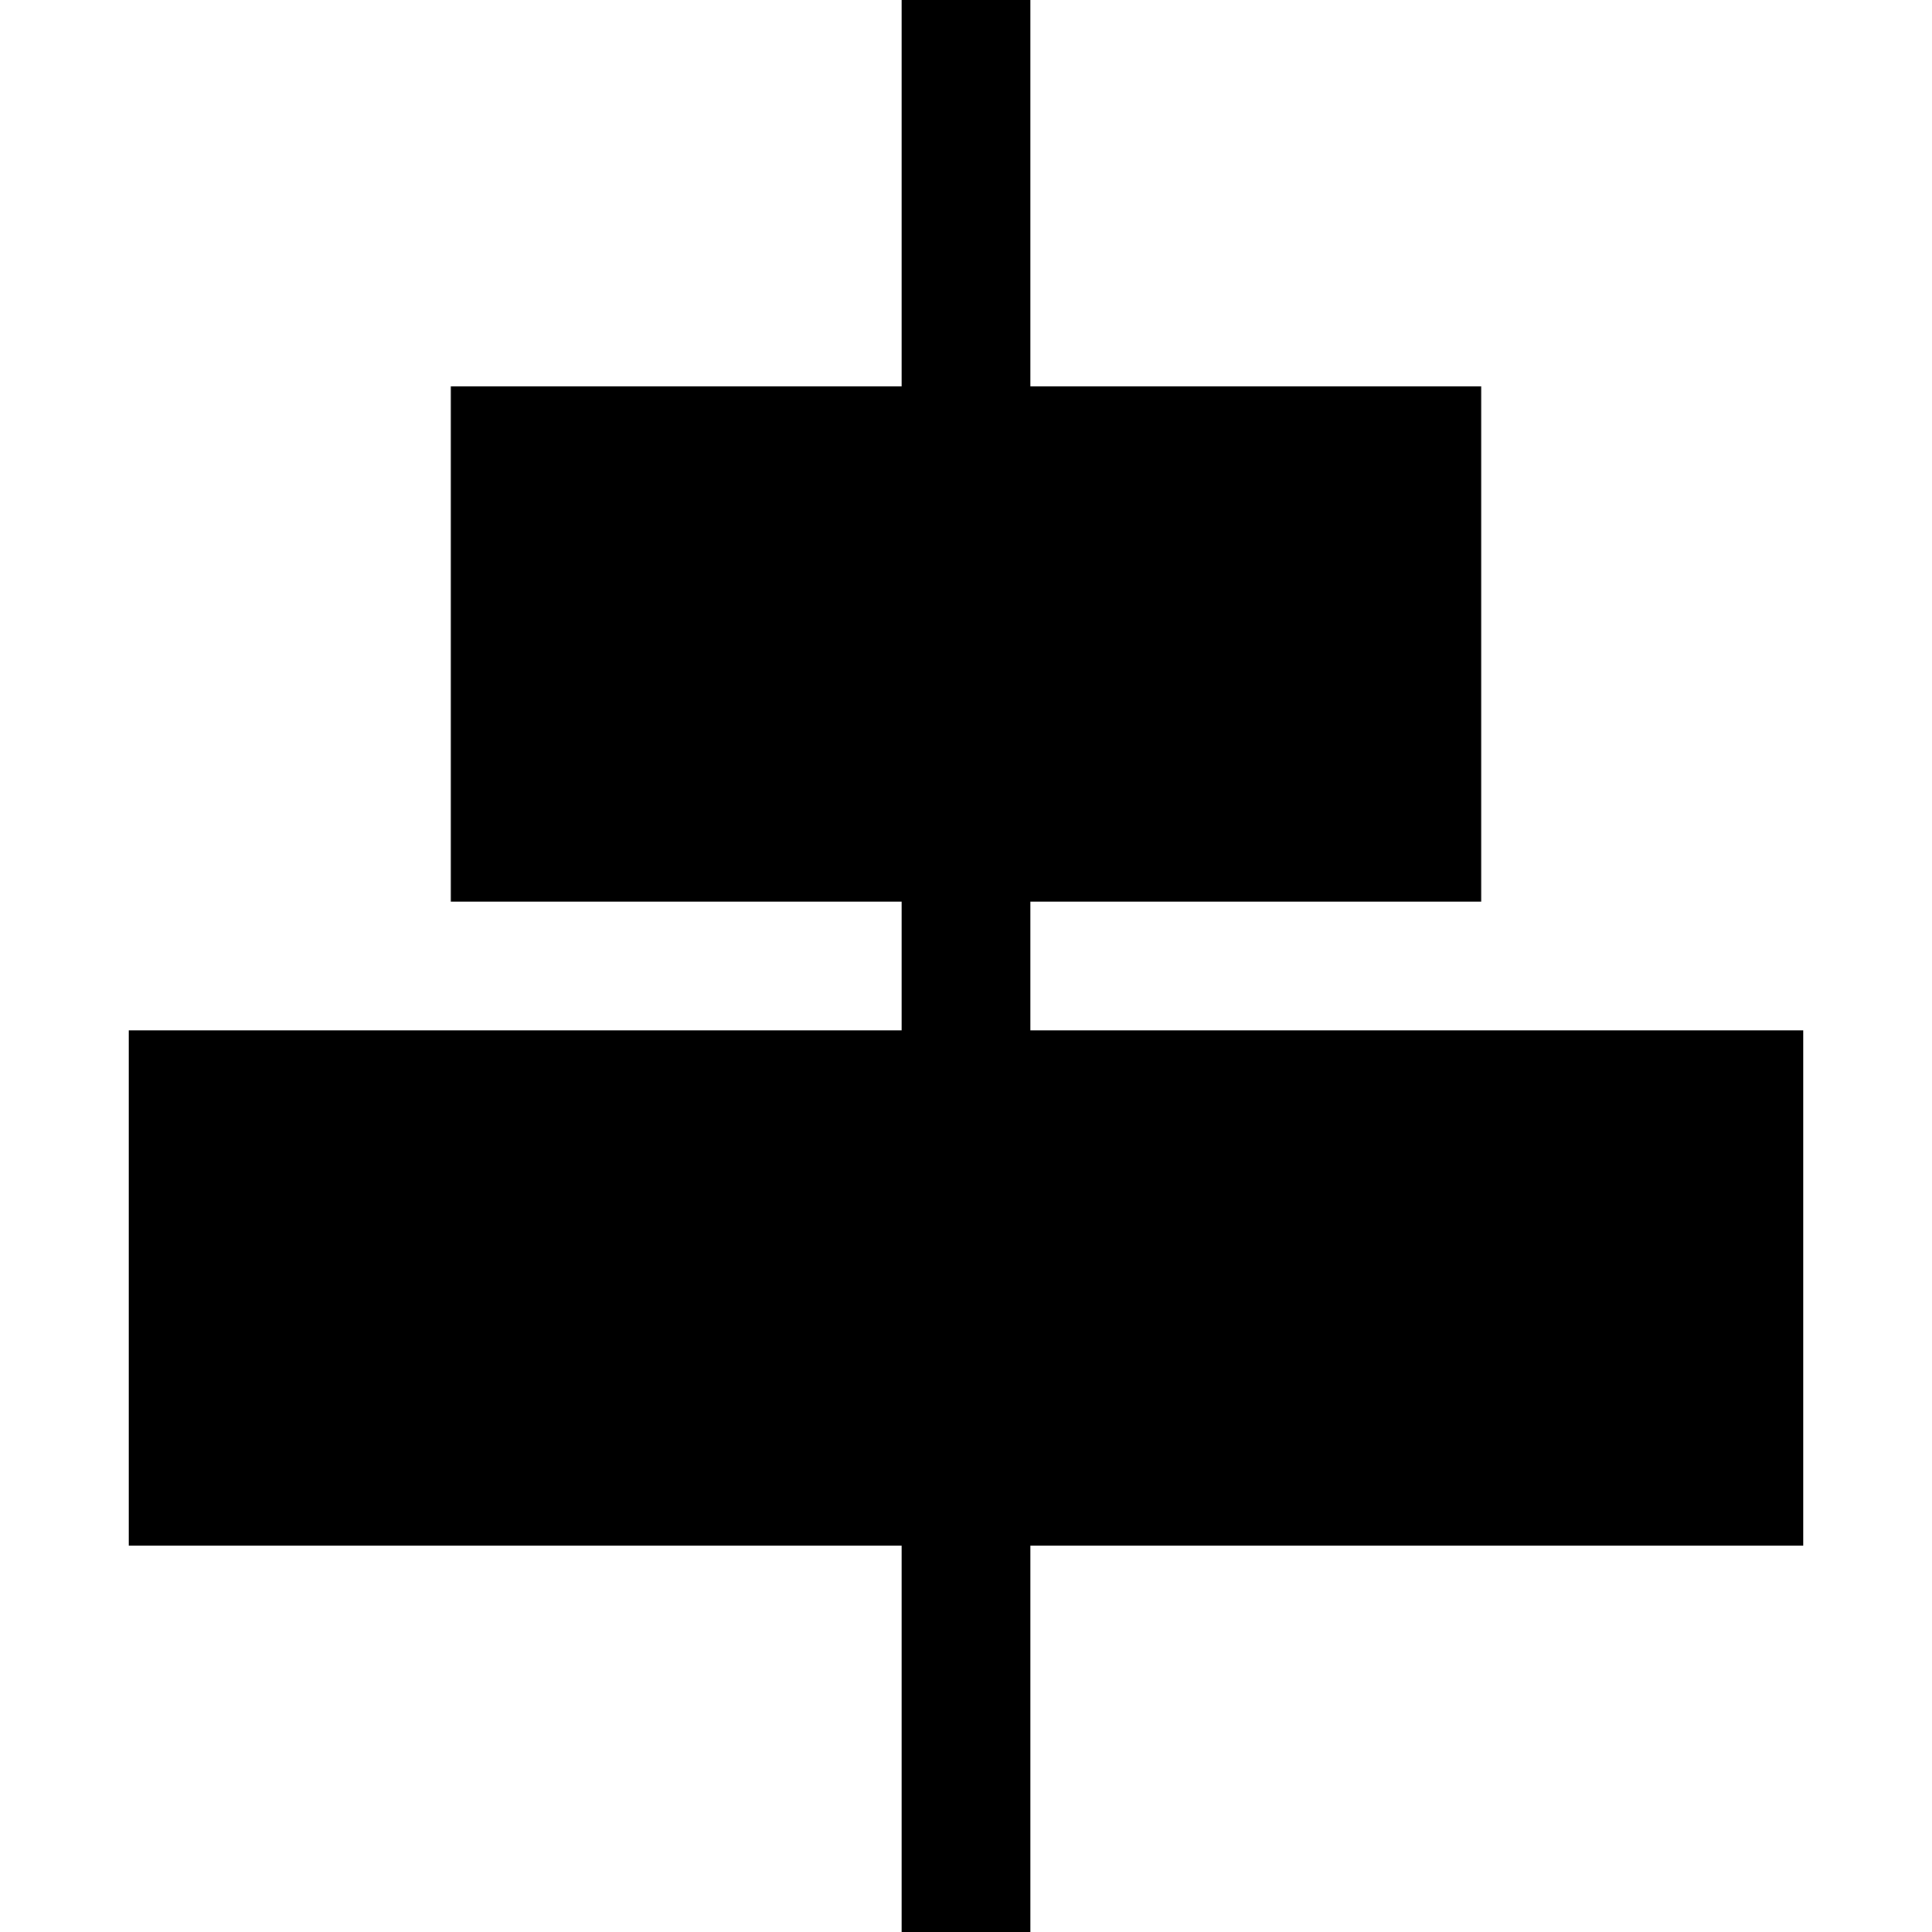 <svg xmlns="http://www.w3.org/2000/svg" xmlns:xlink="http://www.w3.org/1999/xlink" width="15" height="15" viewBox="0 0 15 15"><path fill="currentColor" d="M7 0v3H3.5v4H7v1H1v4h6v3h1v-3h6V8H8V7h3.5V3H8V0z"/></svg>